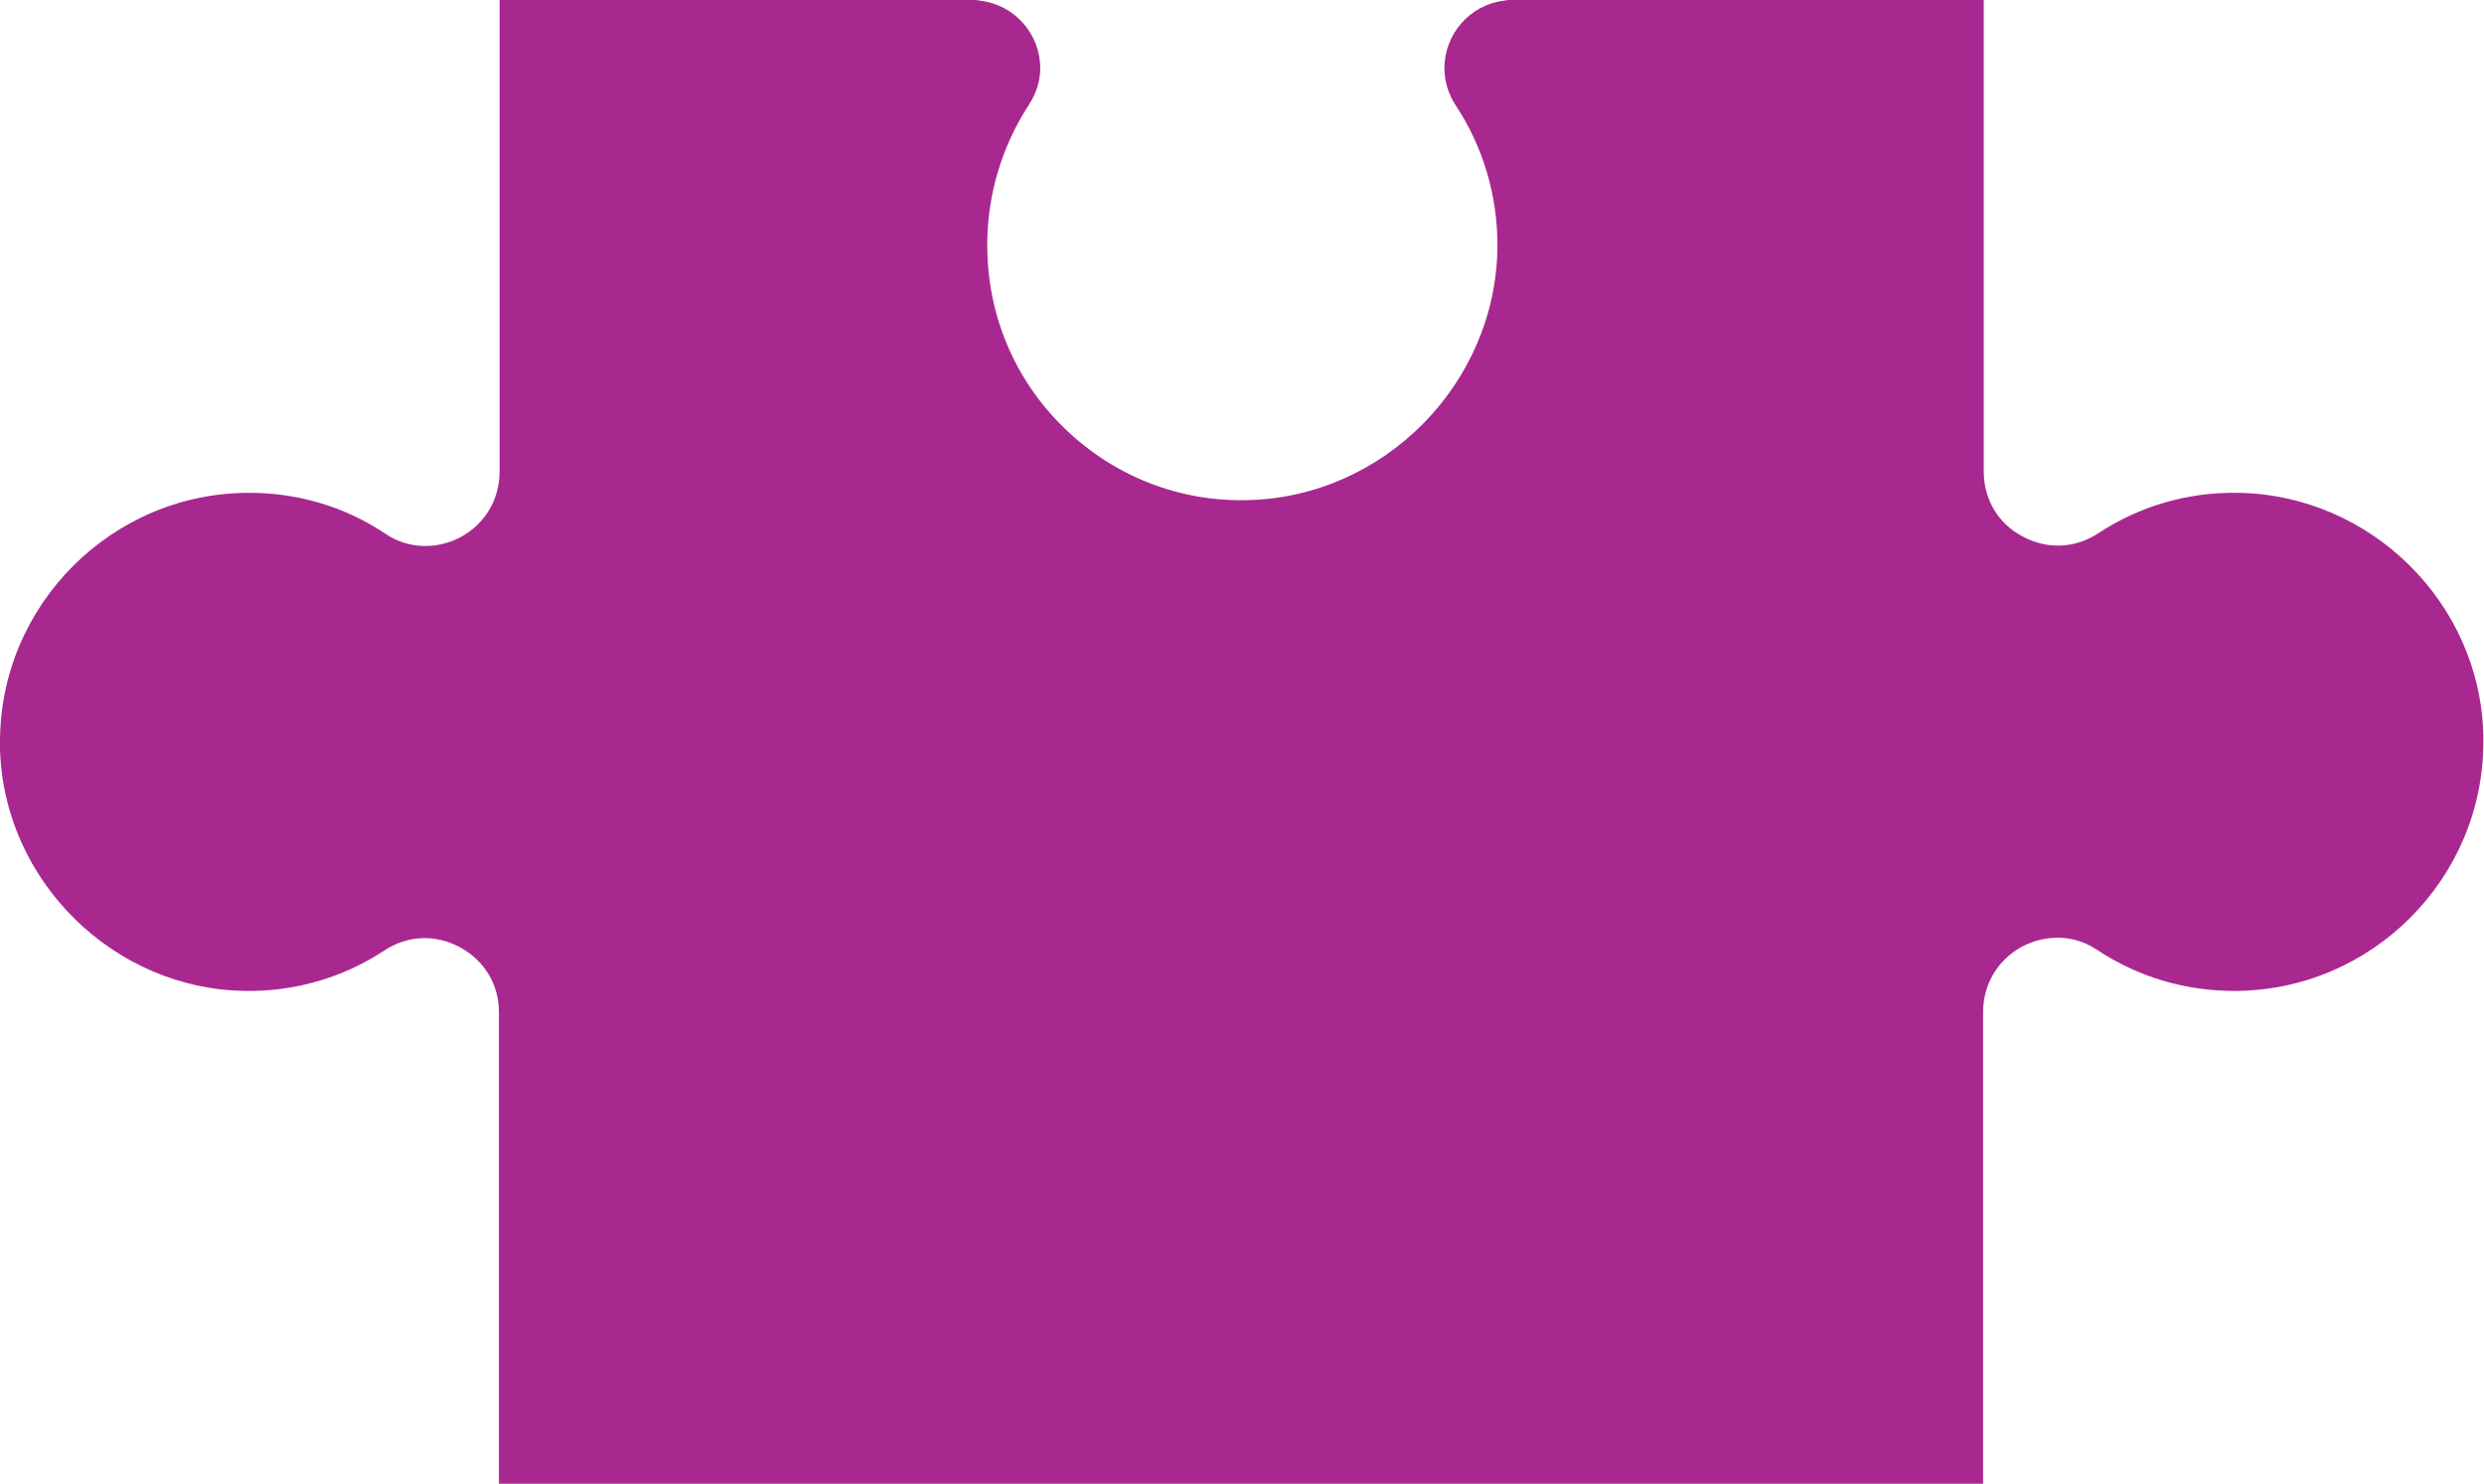 <?xml version="1.0" encoding="utf-8"?>
<!-- Generator: Adobe Illustrator 28.3.0, SVG Export Plug-In . SVG Version: 6.00 Build 0)  -->
<svg version="1.1" id="Layer_1" xmlns="http://www.w3.org/2000/svg" xmlns:xlink="http://www.w3.org/1999/xlink" x="0px" y="0px"
	 viewBox="0 0 374.9 224.1" style="enable-background:new 0 0 374.9 224.1;" xml:space="preserve">
<style type="text/css">
	.st0{fill:#A82890;}
</style>
<path class="st0" d="M0,112c0-20.7,16.9-37.6,37.6-37.6c7.4,0,14.5,2.1,20.6,6.2c3.4,2.3,7.7,2.4,11.3,0.5c3.7-2,5.9-5.7,5.9-9.9V0
	h71.2c0.1,0,0.1,0,0.2,0c0.4,0,0.7,0,1.1,0.1c5.2,0.6,9.1,5,9.1,10.2c0,1.9-0.6,3.8-1.7,5.5c-4.1,6.3-6.3,13.6-6.3,21.2
	c0,10.5,4.1,20.3,11.6,27.6c7.5,7.3,17.4,11.2,27.8,10.9c20.5-0.5,37.4-17.6,37.6-38.2V37c0-7.6-2.2-14.9-6.3-21.1
	c-1.1-1.7-1.7-3.6-1.7-5.6c0-5.2,3.9-9.6,9-10.2c0.4-0.1,0.7-0.1,1-0.1c0.1,0,0.2,0,0.2,0h71.2v71.2c0,4.2,2.2,7.9,5.9,9.8
	c3.7,2,7.9,1.8,11.4-0.5c6.2-4.1,13.5-6.2,20.9-6.1c20.1,0.2,36.8,16.6,37.2,36.7c0,0.3,0,0.6,0,0.9c0,20.7-16.9,37.6-37.6,37.6
	c-7.4,0-14.5-2.1-20.7-6.2c-3.4-2.3-7.6-2.4-11.3-0.5c-3.7,2-5.9,5.7-5.9,9.9V224l-224,0v-71.2c0-4.2-2.2-7.8-5.9-9.8
	c-3.7-2-7.9-1.8-11.4,0.5c-6.2,4.1-13.5,6.2-20.9,6.1C17.2,149.4,0.5,133,0,113C0,112.6,0,112.3,0,112z"/>
</svg>
